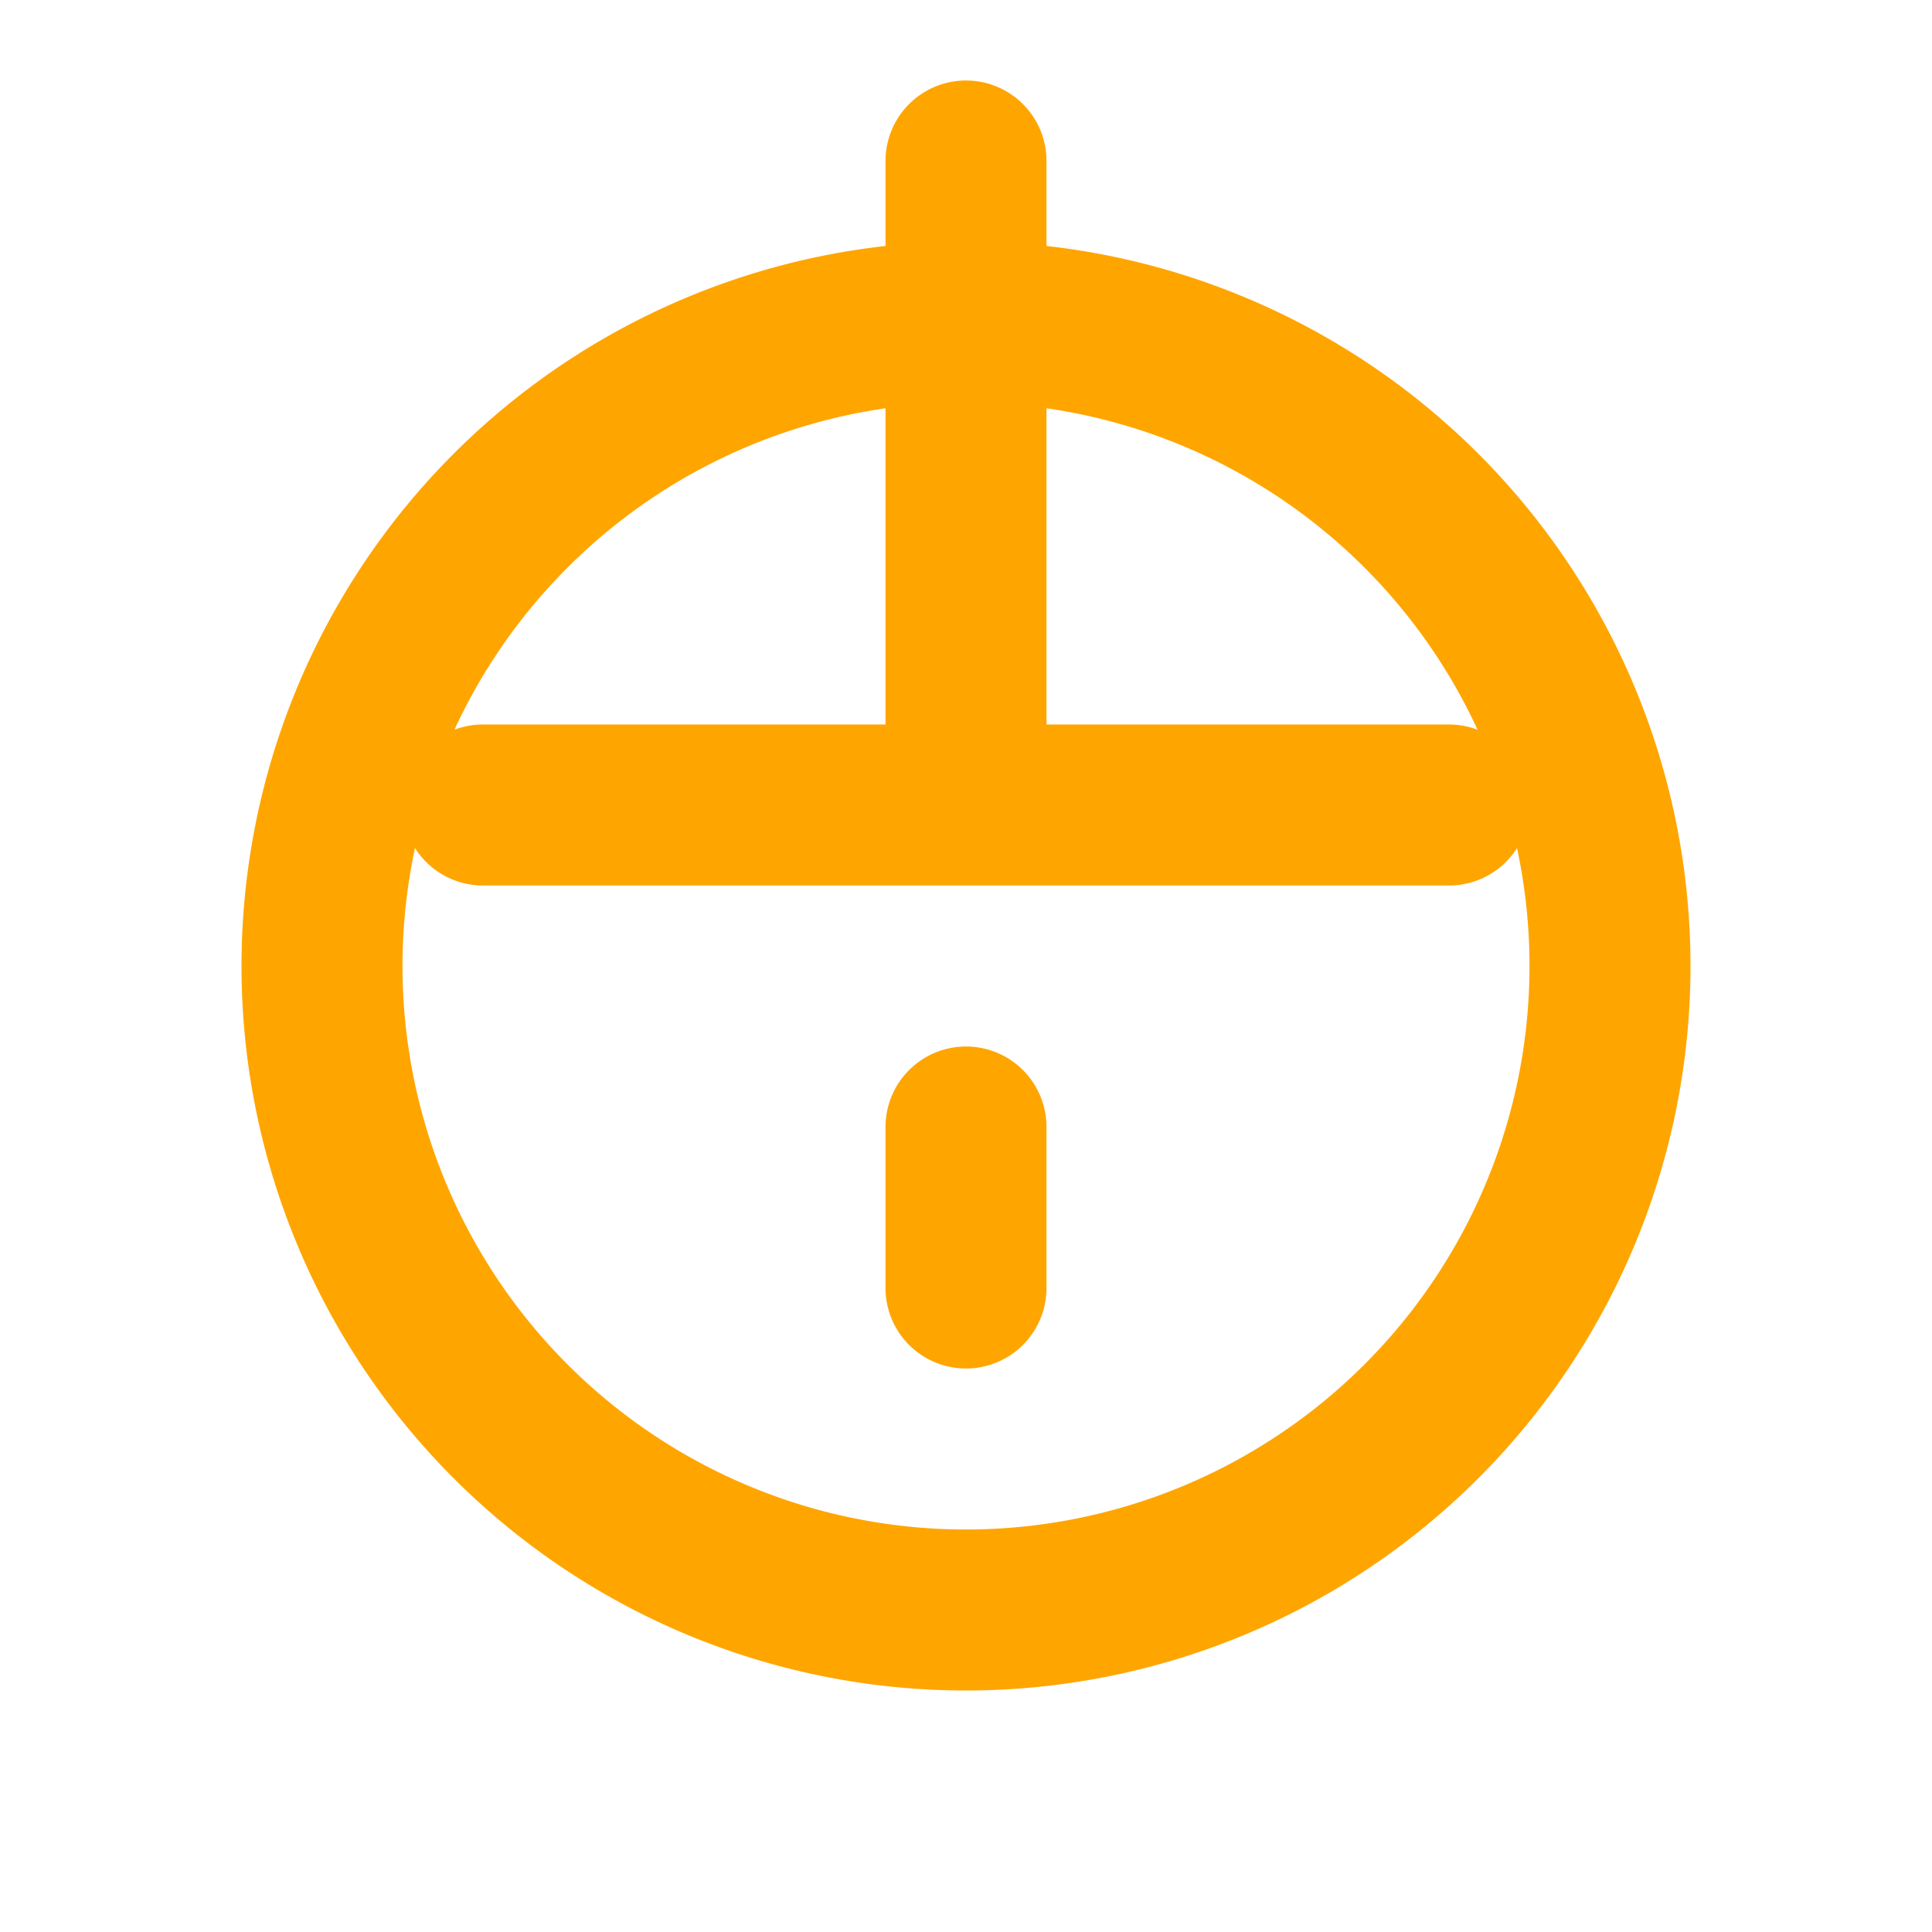 <svg xmlns="http://www.w3.org/2000/svg" width="24" height="24" viewBox="0 0 24 24" fill="none" stroke="orange" stroke-width="2" stroke-linecap="round" stroke-linejoin="round">
  <path d="M12 2v8m0 4v2m-6-6h12M4 12a8 8 0 1 1 16 0 8 8 0 0 1-16 0z"/>
</svg>